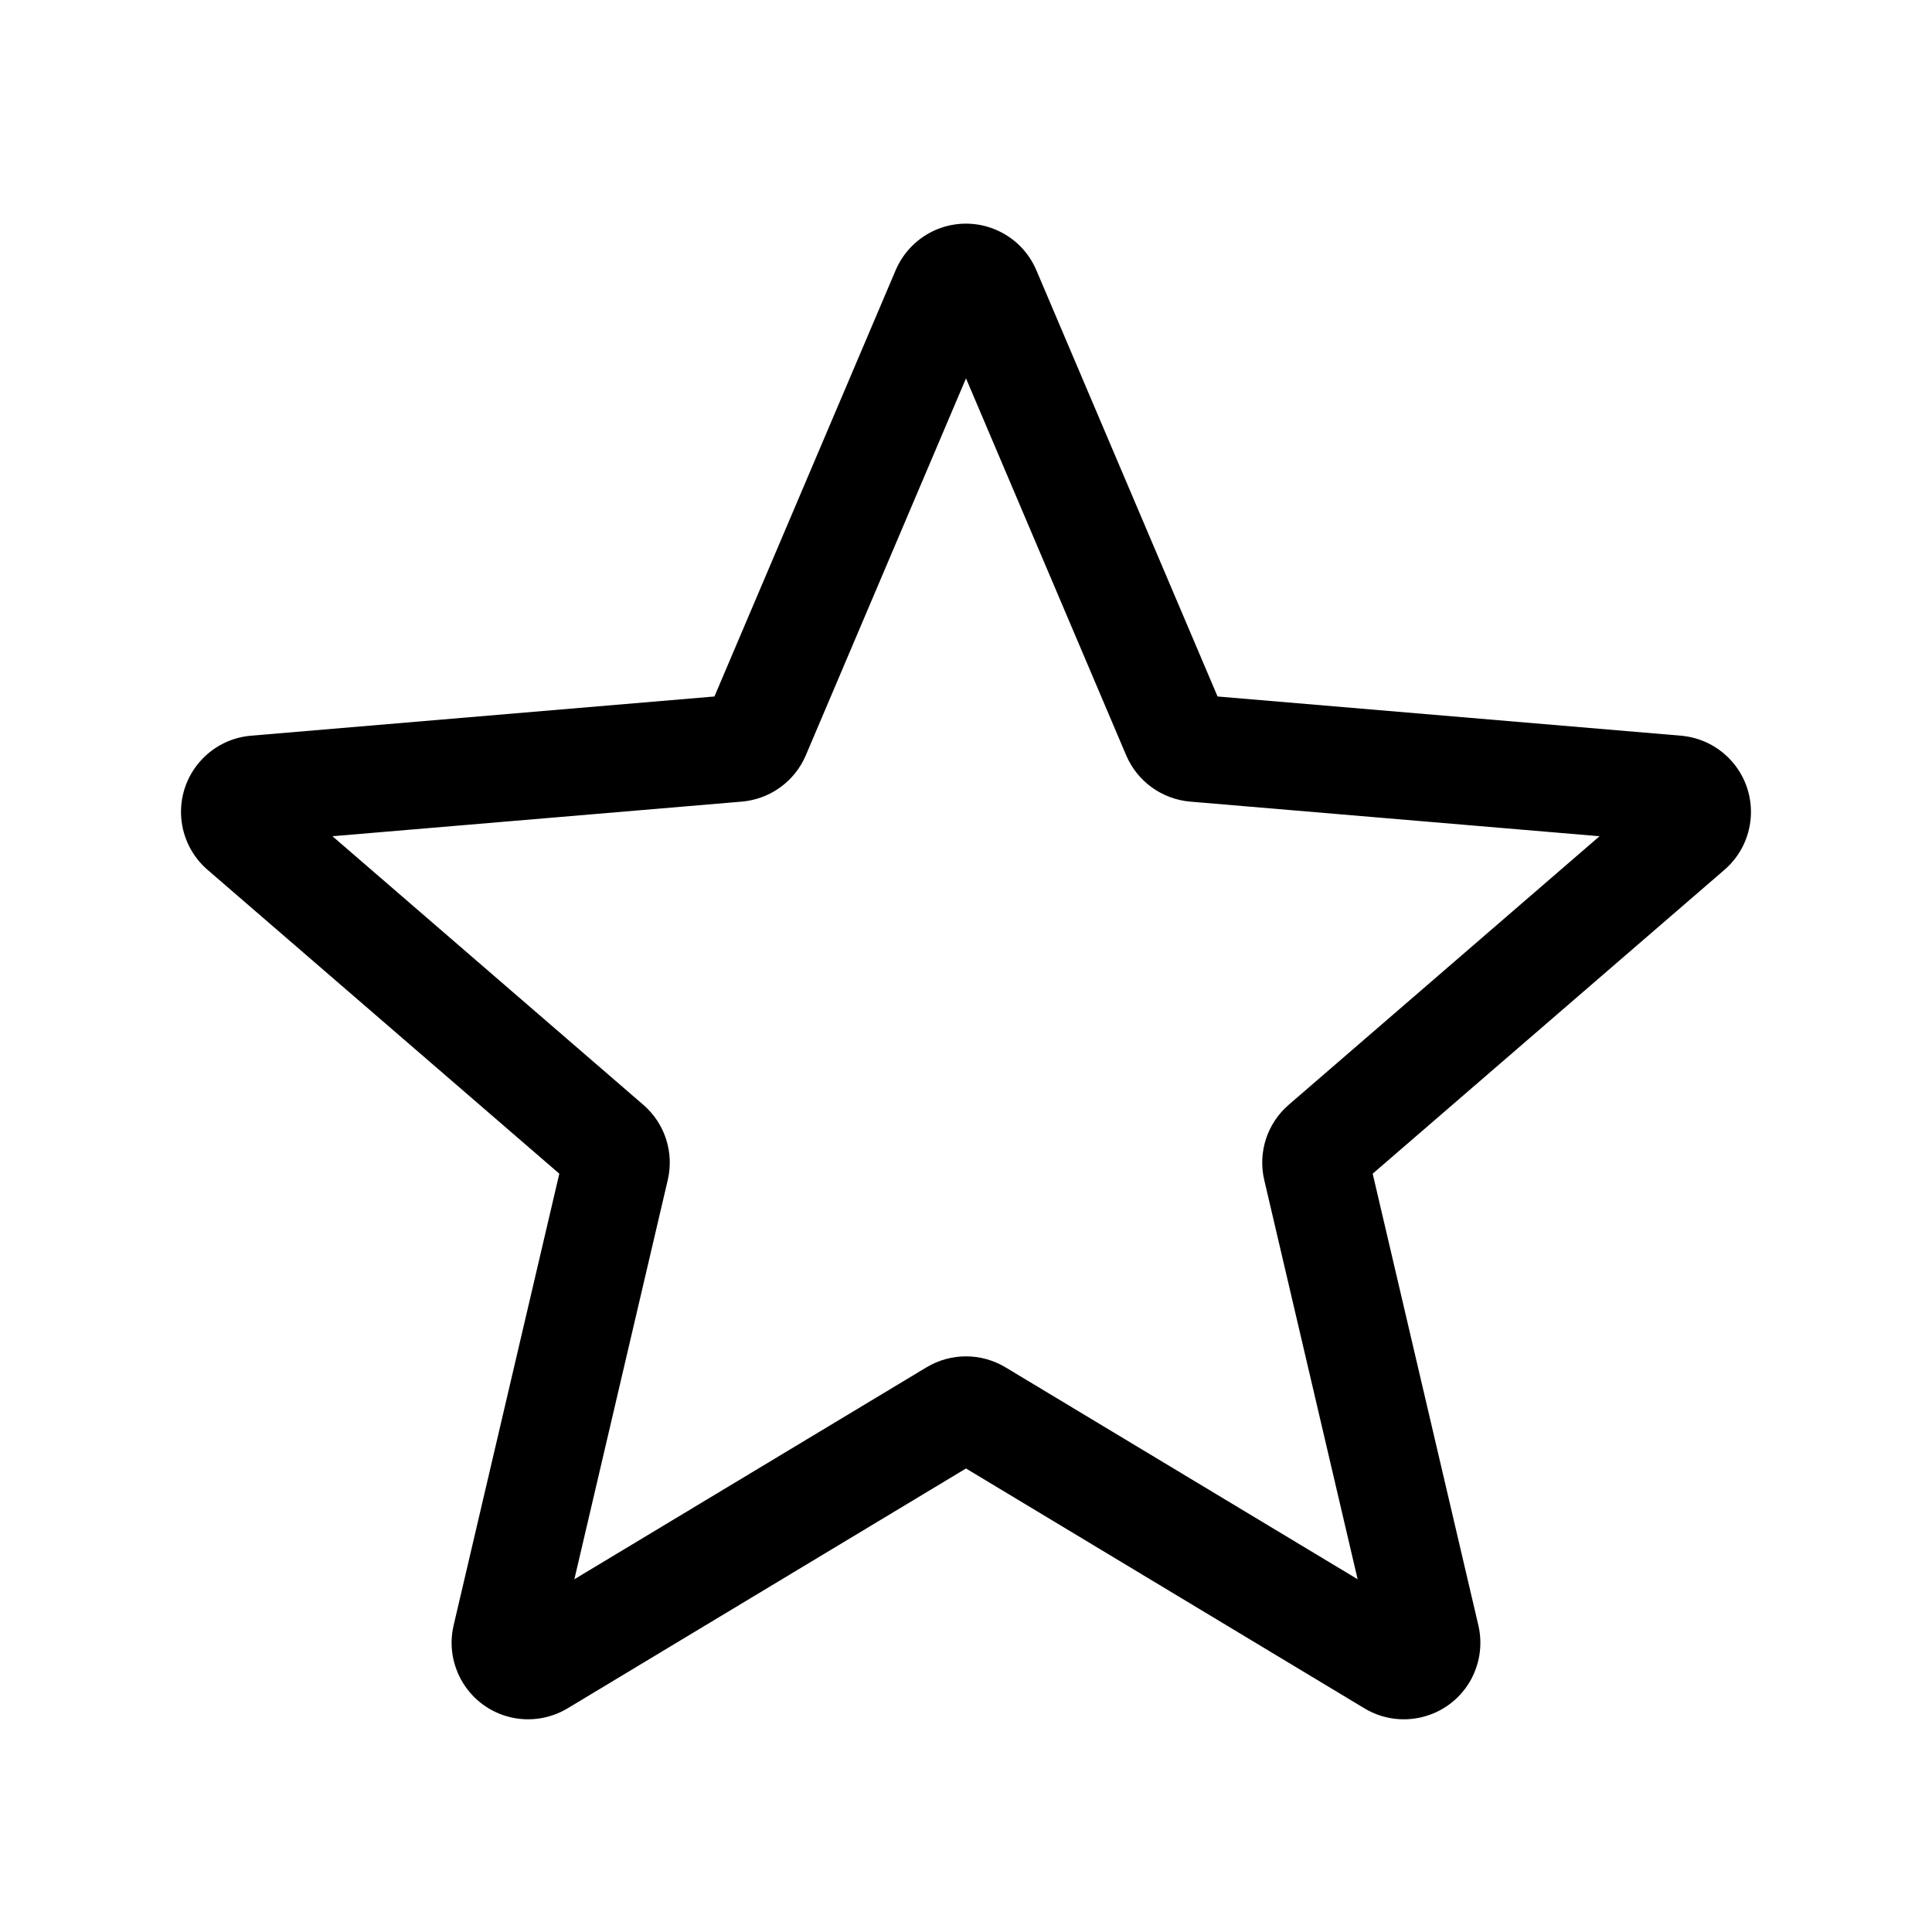 <?xml version="1.0" encoding="UTF-8" standalone="no"?>
<!DOCTYPE svg PUBLIC "-//W3C//DTD SVG 1.1//EN" "http://www.w3.org/Graphics/SVG/1.1/DTD/svg11.dtd">
<svg xmlns="http://www.w3.org/2000/svg" xmlns:xlink="http://www.w3.org/1999/xlink" version="1.1" width="24pt" height="24pt" viewBox="0 0 24 24">
<g enable-background="new">
<clipPath id="cp0">
<path transform="matrix(1,0,0,-1,0,24)" d="M 12 5.758 L 7.05 2.778 C 6.838 2.651 6.585 2.611 6.344 2.667 C 5.833 2.787 5.516 3.298 5.635 3.809 L 6.948 9.42 L 2.578 13.195 C 2.39 13.357 2.273 13.587 2.252 13.834 C 2.208 14.357 2.596 14.817 3.119 14.861 L 8.875 15.348 L 11.126 20.643 C 11.222 20.869 11.402 21.049 11.628 21.146 C 12.111 21.351 12.669 21.126 12.874 20.643 L 15.125 15.348 L 20.881 14.861 C 21.129 14.84 21.358 14.723 21.52 14.535 C 21.863 14.138 21.819 13.538 21.422 13.195 L 17.052 9.42 L 18.365 3.809 C 18.421 3.568 18.381 3.314 18.254 3.102 C 17.983 2.653 17.399 2.508 16.95 2.778 L 12 5.758 Z M 11.51 7.015 C 11.812 7.196 12.188 7.196 12.49 7.015 L 16.865 4.382 L 15.705 9.341 C 15.624 9.685 15.741 10.045 16.009 10.276 L 19.87 13.612 L 14.785 14.042 C 14.434 14.072 14.128 14.293 13.99 14.617 L 12 19.3 L 10.01 14.617 C 9.872 14.293 9.566 14.072 9.215 14.042 L 4.13 13.612 L 7.991 10.276 C 8.259 10.045 8.376 9.685 8.295 9.341 L 7.135 4.382 L 11.51 7.015 Z "/>
</clipPath>
<g clip-path="url(#cp0)">
<path transform="matrix(1,0,0,-1,0,24)" d="M -2.751 26.222 L 26.751 26.222 L 26.751 -2.358 L -2.751 -2.358 Z "/>
</g>
</g>
</svg>
